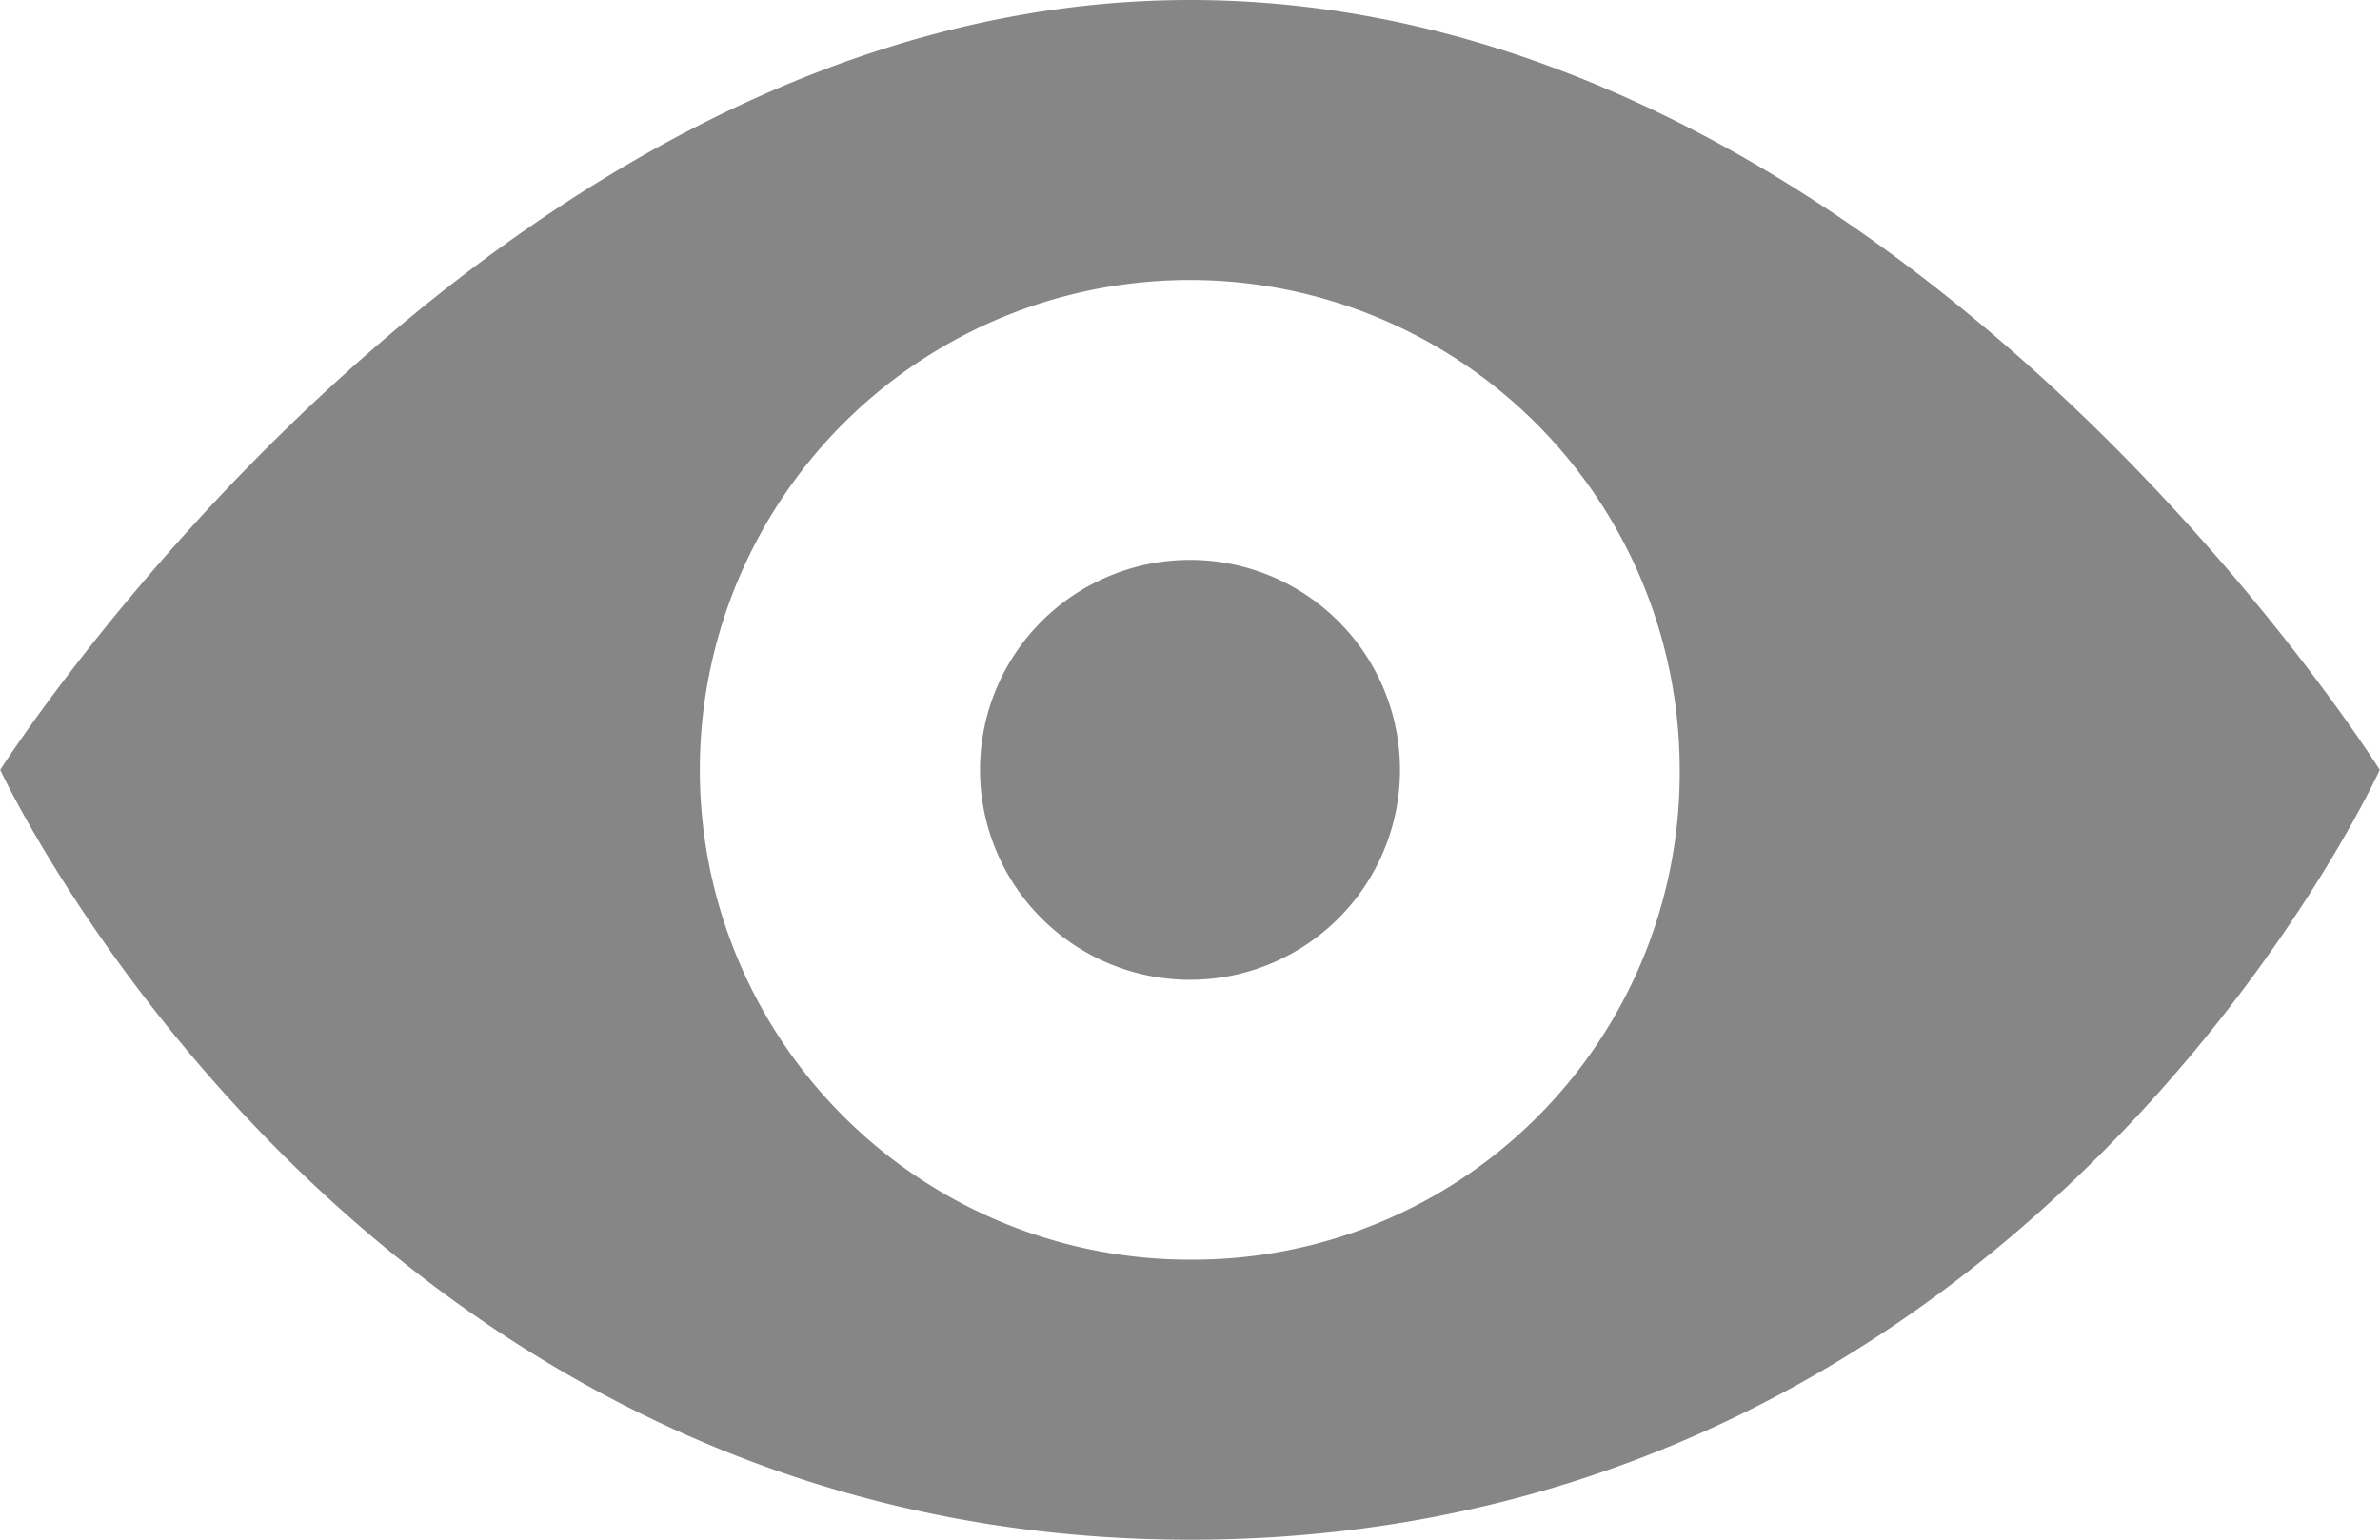 <svg id="Logo_eye" data-name="Logo eye" xmlns="http://www.w3.org/2000/svg" width="20.004" height="12.944" viewBox="0 0 20.004 12.944">
  <path id="Tracé_359" data-name="Tracé 359" d="M24.584,27.082c-5.883,0-10,6.472-10,6.472s3,6.472,10,6.472c7.06,0,10-6.472,10-6.472S30.527,27.082,24.584,27.082Zm0,10.59A4.118,4.118,0,1,1,28.7,33.554,4.092,4.092,0,0,1,24.584,37.672Z" transform="translate(-14.582 -27.082)" fill="#868686"/>
  <path id="Tracé_360" data-name="Tracé 360" d="M47.28,45.515a1.765,1.765,0,1,1-1.765-1.765,1.765,1.765,0,0,1,1.765,1.765" transform="translate(-35.513 -39.043)" fill="#868686"/>
</svg>
